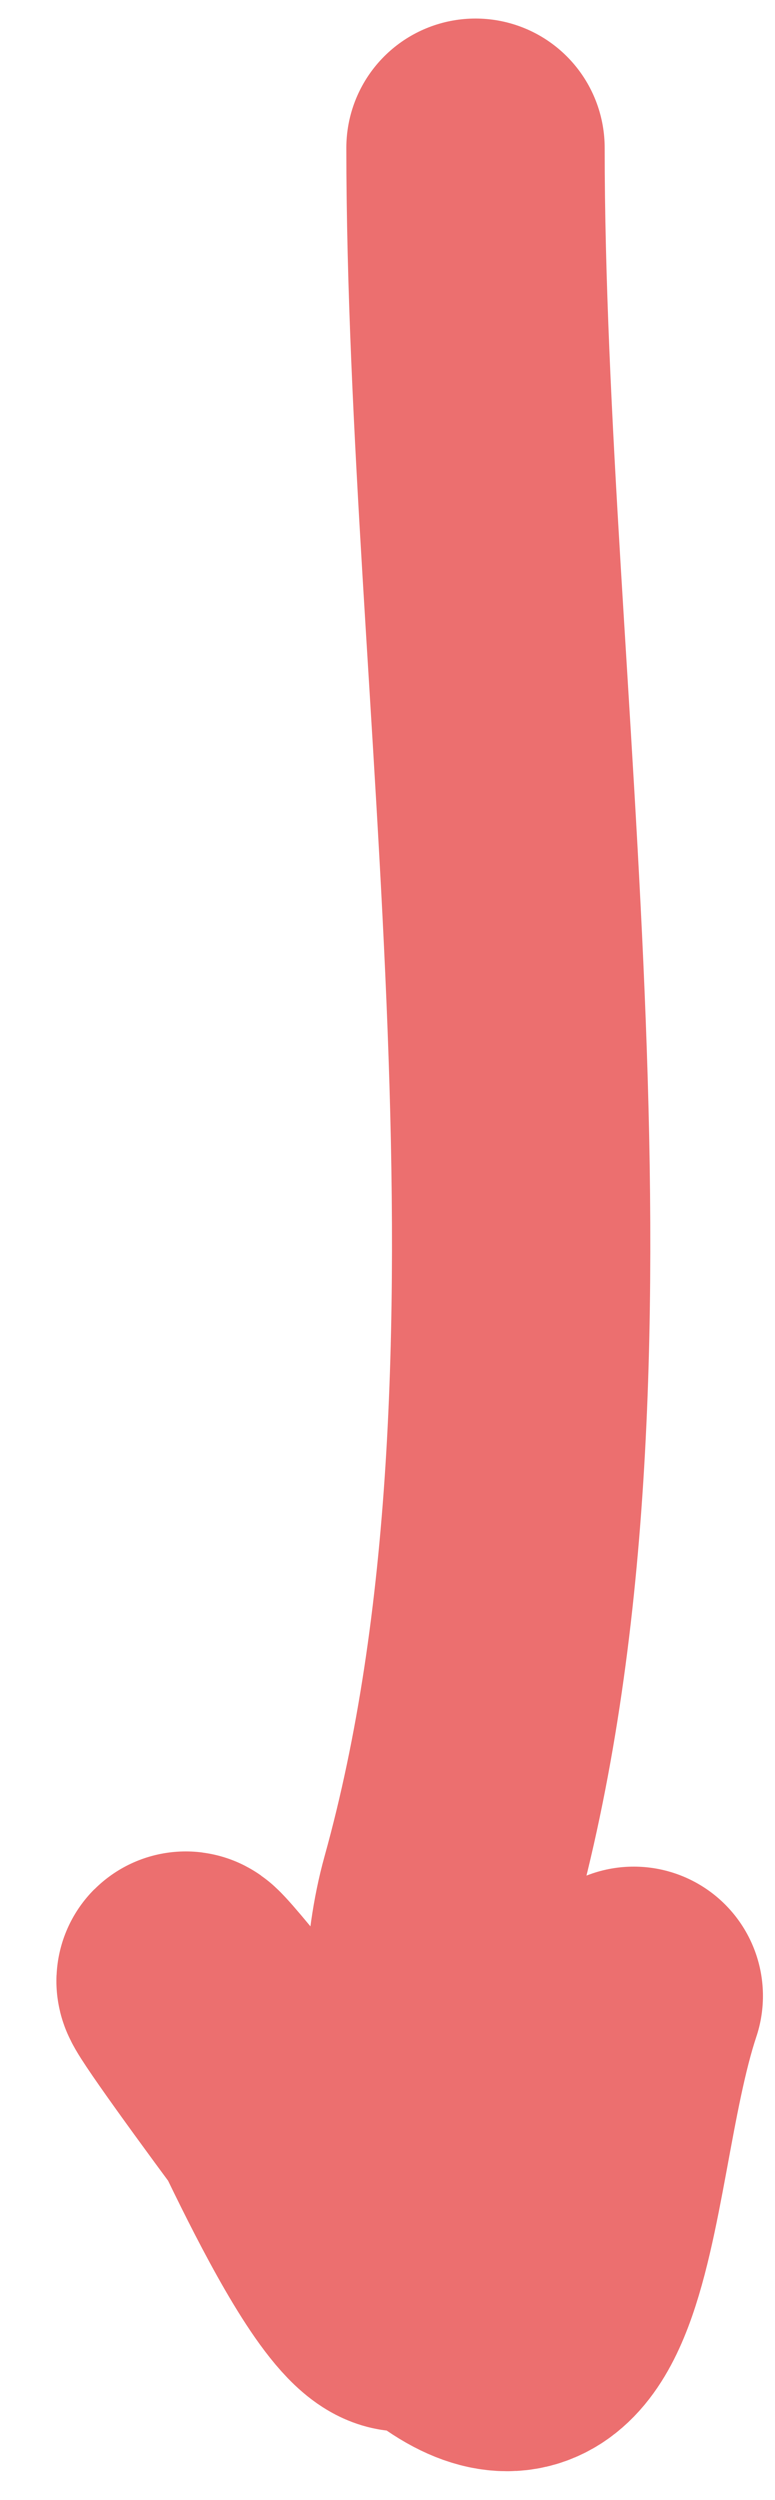 <svg width="9" height="29" viewBox="0 0 9 29" fill="none" xmlns="http://www.w3.org/2000/svg">
<path d="M5.522 1.715C5.522 7.947 6.898 15.875 5.216 21.929C4.8 23.424 5.286 25.053 4.876 26.489C4.555 27.611 3.063 24.061 2.936 23.903C0.815 21.252 3.611 25.053 4.297 25.91C6.931 29.203 6.67 25.223 7.36 23.154" stroke="#EC6F6F" stroke-width="3" stroke-linecap="round"/>
</svg>

